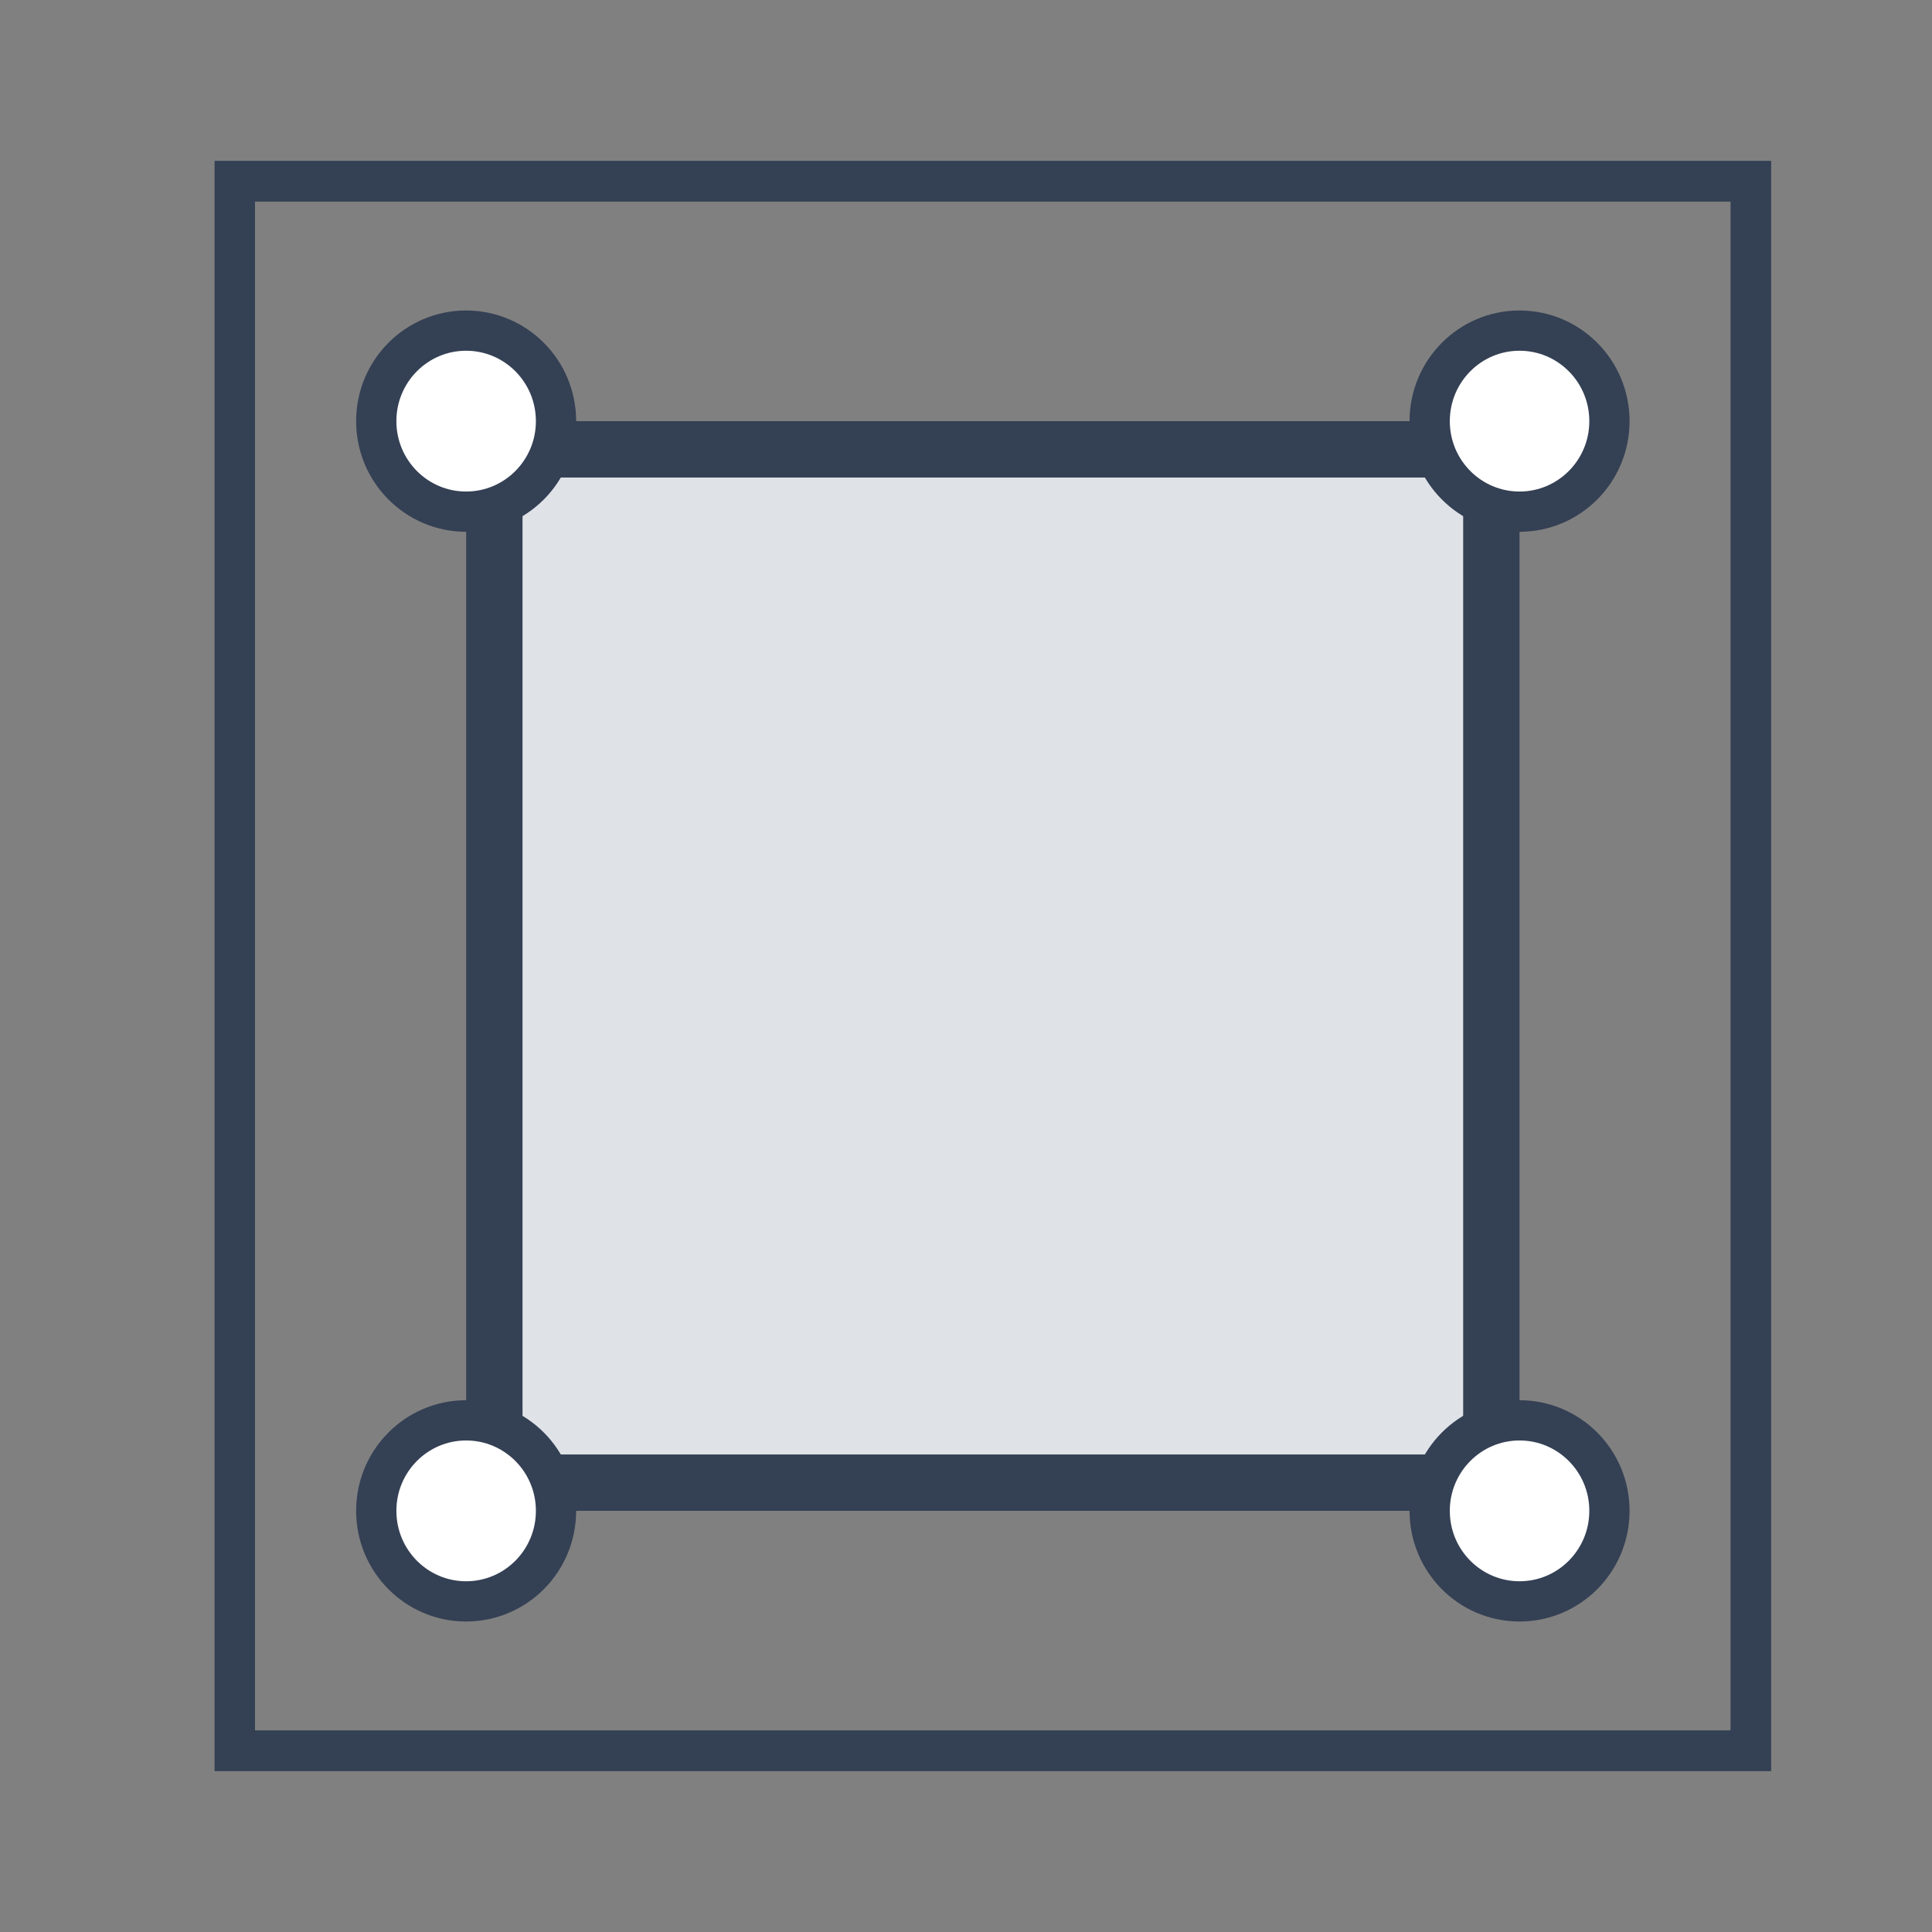 <svg width="24" height="24" viewBox="0 0 24 24" fill="none" xmlns="http://www.w3.org/2000/svg">
<rect x="0" y="0" width="24" height="24" fill="#808080" stroke="none"/>
<g clip-path="url(#clip0_74_21208)">
<path d="M22 22H2.667V2H22V22ZM3.167 21.497H21.5V2.503H3.167V21.497Z" fill="#344054"/>
</g>
<g clip-path="url(#clip1_74_21208)">
<g clip-path="url(#clip2_74_21208)">
<path d="M22 22H2.667V2H22V22ZM3.167 21.497H21.5V2.503H3.167V21.497Z" fill="#344054"/>
<path d="M6.141 18.418V5.582H18.526V18.418H6.141Z" fill="#DFE2E7" stroke="#344054" stroke-width="0.7"/>
<path d="M6.907 18.768C6.907 19.391 6.406 19.893 5.79 19.893C5.175 19.893 4.674 19.391 4.674 18.768C4.674 18.146 5.175 17.644 5.79 17.644C6.406 17.644 6.907 18.146 6.907 18.768Z" fill="white" stroke="#344054" stroke-width="0.5"/>
<path d="M6.907 5.232C6.907 5.854 6.406 6.356 5.79 6.356C5.175 6.356 4.674 5.854 4.674 5.232C4.674 4.609 5.175 4.107 5.79 4.107C6.406 4.107 6.907 4.609 6.907 5.232Z" fill="white" stroke="#344054" stroke-width="0.5"/>
<path d="M19.993 18.768C19.993 19.391 19.492 19.893 18.876 19.893C18.261 19.893 17.76 19.391 17.76 18.768C17.76 18.146 18.261 17.644 18.876 17.644C19.492 17.644 19.993 18.146 19.993 18.768Z" fill="white" stroke="#344054" stroke-width="0.5"/>
<path d="M19.993 5.232C19.993 5.854 19.492 6.356 18.876 6.356C18.261 6.356 17.76 5.854 17.76 5.232C17.76 4.609 18.261 4.107 18.876 4.107C19.492 4.107 19.993 4.609 19.993 5.232Z" fill="white" stroke="#344054" stroke-width="0.5"/>
</g>
</g>
<defs>
<clipPath id="clip0_74_21208">
<rect width="19.333" height="20" fill="white" transform="translate(2.667 2)"/>
</clipPath>
<clipPath id="clip1_74_21208">
<rect width="19.333" height="20" fill="white" transform="translate(2.667 2)"/>
</clipPath>
<clipPath id="clip2_74_21208">
<rect width="19.333" height="20" fill="white" transform="translate(2.667 2)"/>
</clipPath>
</defs>
</svg>
